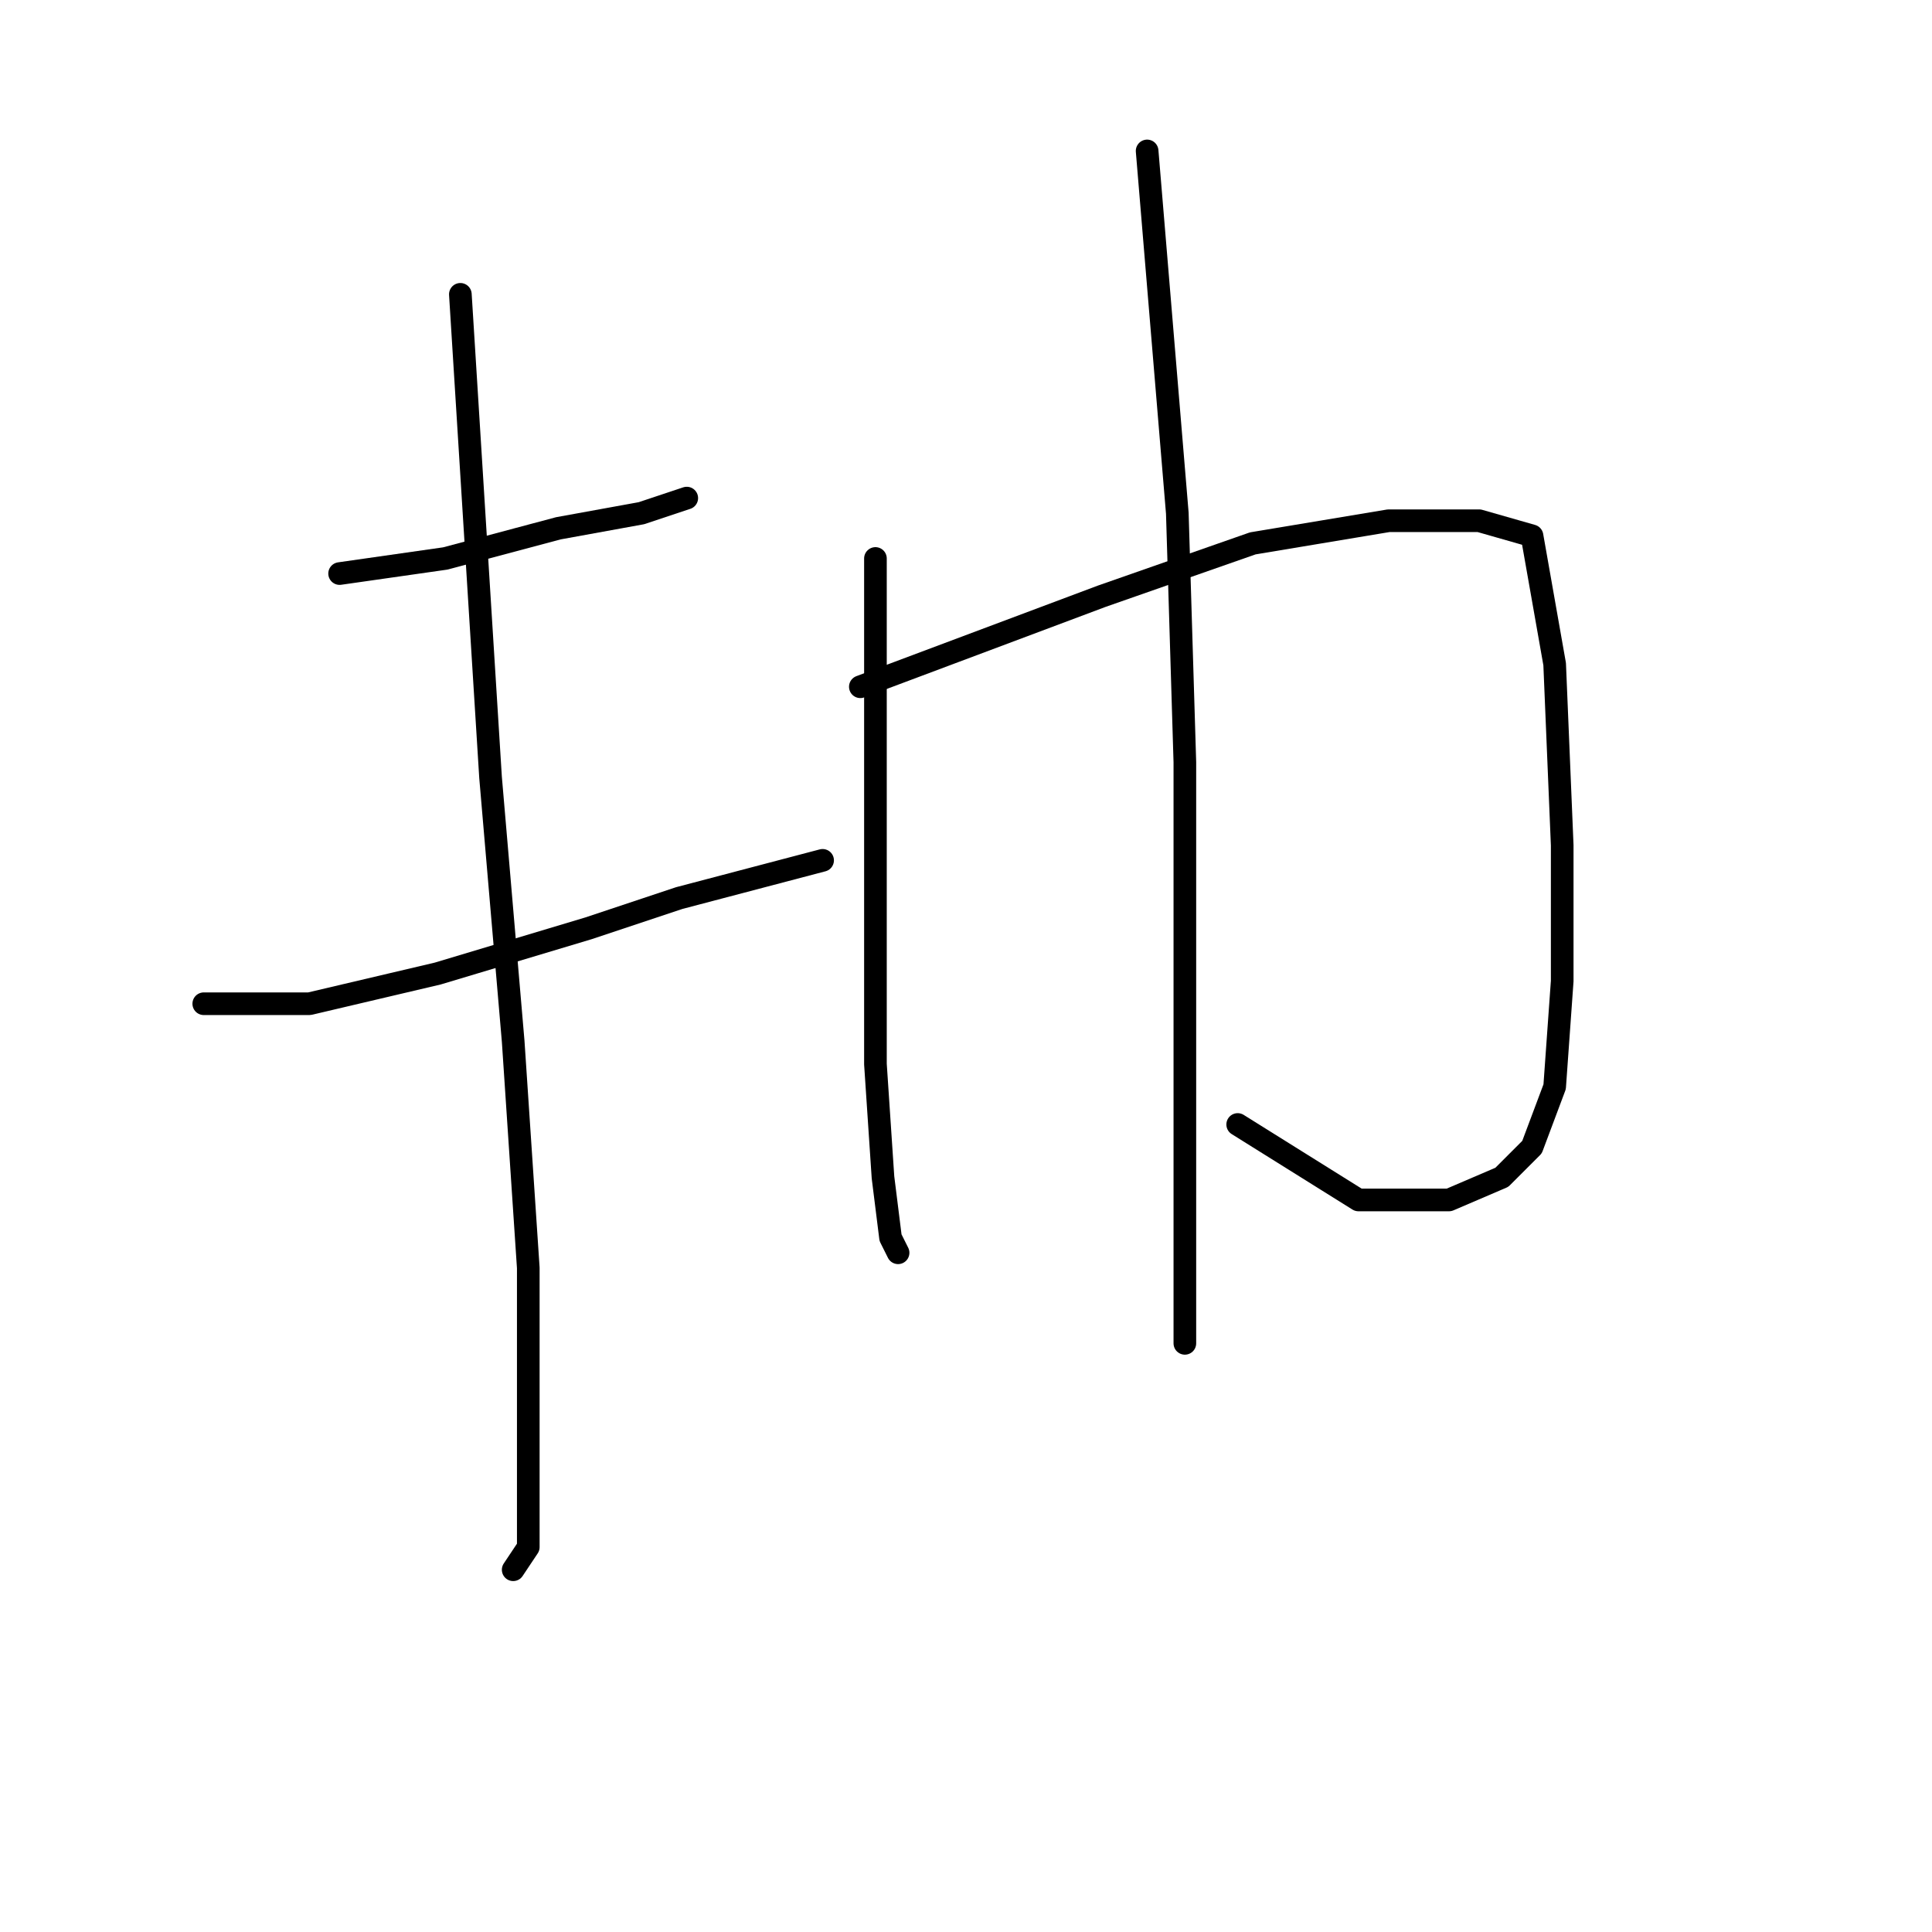 <?xml version="1.0" standalone="no"?>
    <svg width="256" height="256" xmlns="http://www.w3.org/2000/svg" version="1.1">
    <polyline stroke="black" stroke-width="3" stroke-linecap="round" fill="transparent" stroke-linejoin="round" points="45 76 52 75 59 74 74 70 85 68 91 66 91 66 " />
        <polyline stroke="black" stroke-width="3" stroke-linecap="round" fill="transparent" stroke-linejoin="round" points="61 39 63 71 65 103 68 138 70 168 70 190 70 205 68 208 68 208 " />
        <polyline stroke="black" stroke-width="3" stroke-linecap="round" fill="transparent" stroke-linejoin="round" points="27 133 34 133 41 133 58 129 78 123 90 119 109 114 109 114 " />
        <polyline stroke="black" stroke-width="3" stroke-linecap="round" fill="transparent" stroke-linejoin="round" points="116 74 116 83 116 92 116 111 116 120 116 141 117 156 118 164 119 166 119 166 " />
        <polyline stroke="black" stroke-width="3" stroke-linecap="round" fill="transparent" stroke-linejoin="round" points="114 91 130 85 146 79 166 72 184 69 196 69 203 71 206 88 207 112 207 130 206 144 203 152 199 156 192 159 180 159 164 149 164 149 " />
        <polyline stroke="black" stroke-width="3" stroke-linecap="round" fill="transparent" stroke-linejoin="round" points="152 20 154 44 156 68 157 101 157 136 157 168 157 178 157 178 " />
        </svg>